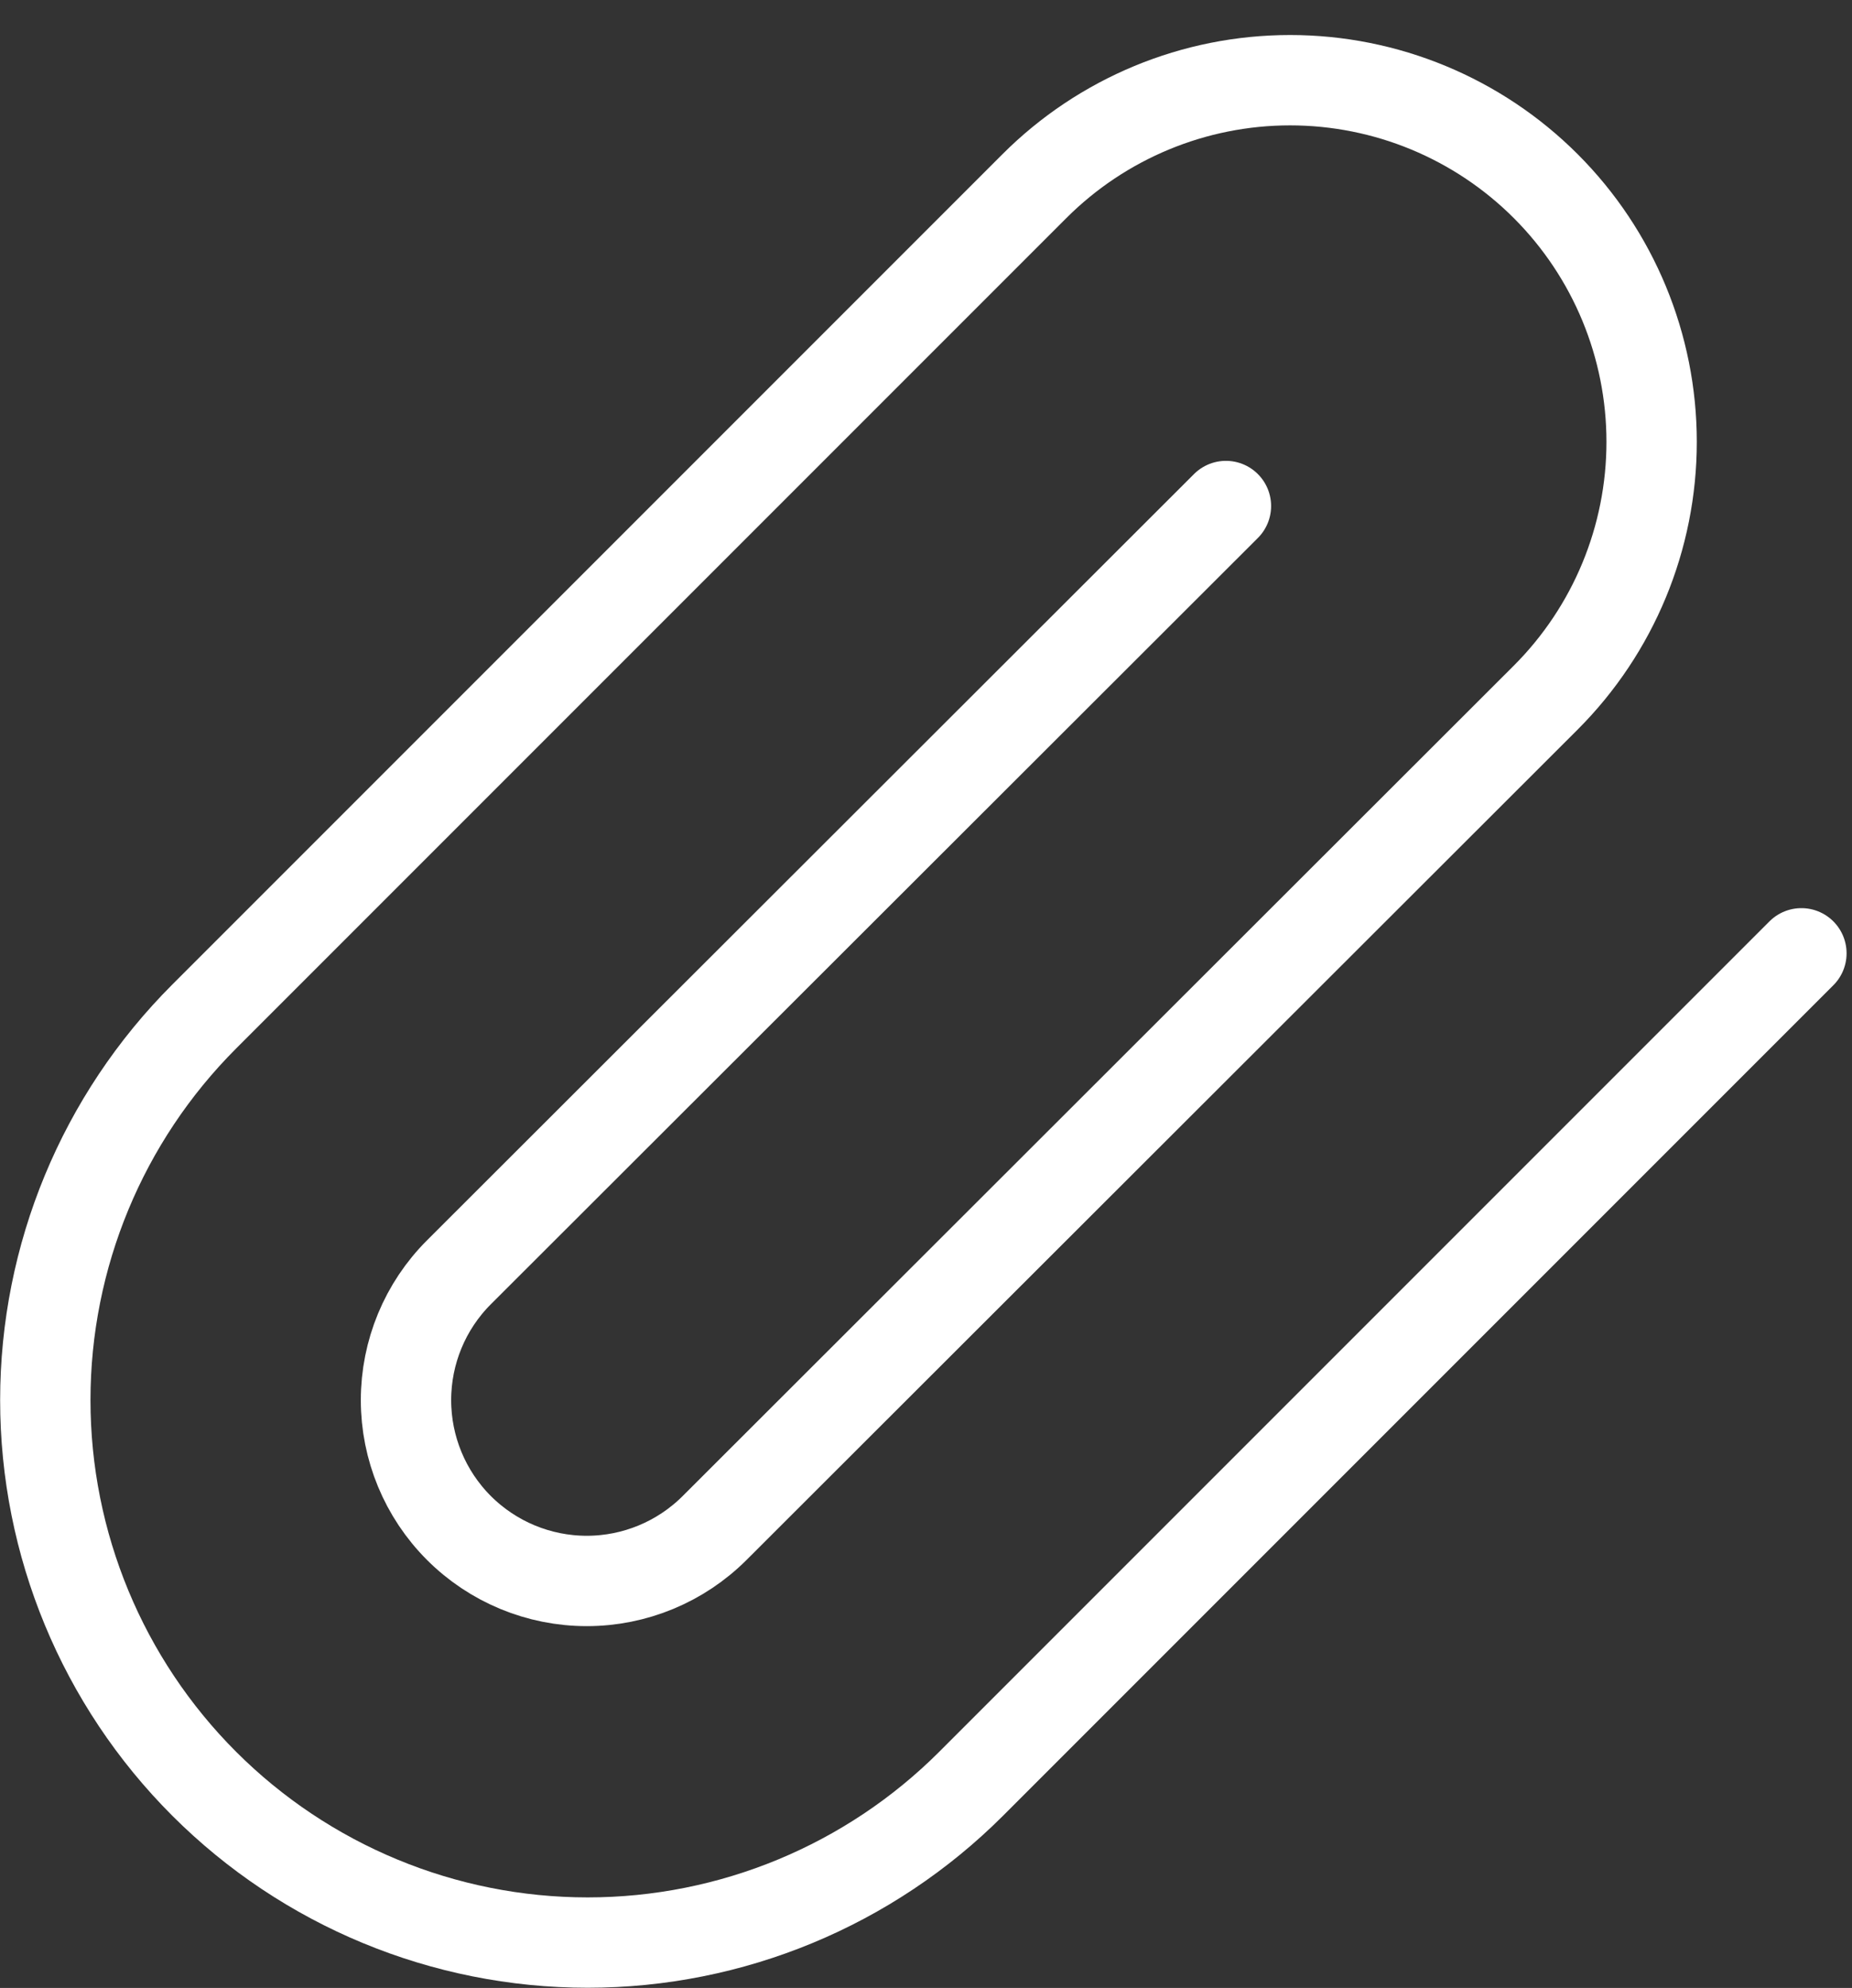 <svg width="41" height="44" viewBox="0 0 41 44" fill="none" xmlns="http://www.w3.org/2000/svg">
<rect x="0" y="0" width="41" height="44" fill="#333333" stroke="none"/>
<path d="M39.88 21.1L21.5 39.48C19.248 41.731 16.194 42.996 13.01 42.996C9.826 42.996 6.772 41.731 4.52 39.48C2.268 37.228 1.003 34.174 1.003 30.99C1.003 27.805 2.268 24.752 4.52 22.5L22.9 4.12C24.401 2.619 26.437 1.775 28.56 1.775C30.683 1.775 32.719 2.619 34.22 4.12C35.721 5.621 36.564 7.657 36.564 9.78C36.564 11.903 35.721 13.939 34.22 15.44L15.82 33.82C15.069 34.57 14.051 34.992 12.99 34.992C11.928 34.992 10.911 34.57 10.16 33.82C9.409 33.069 8.988 32.051 8.988 30.99C8.988 29.928 9.409 28.91 10.16 28.16L27.14 11.2" stroke="white" stroke-width="2" stroke-linecap="round" stroke-linejoin="round"/>
</svg>
